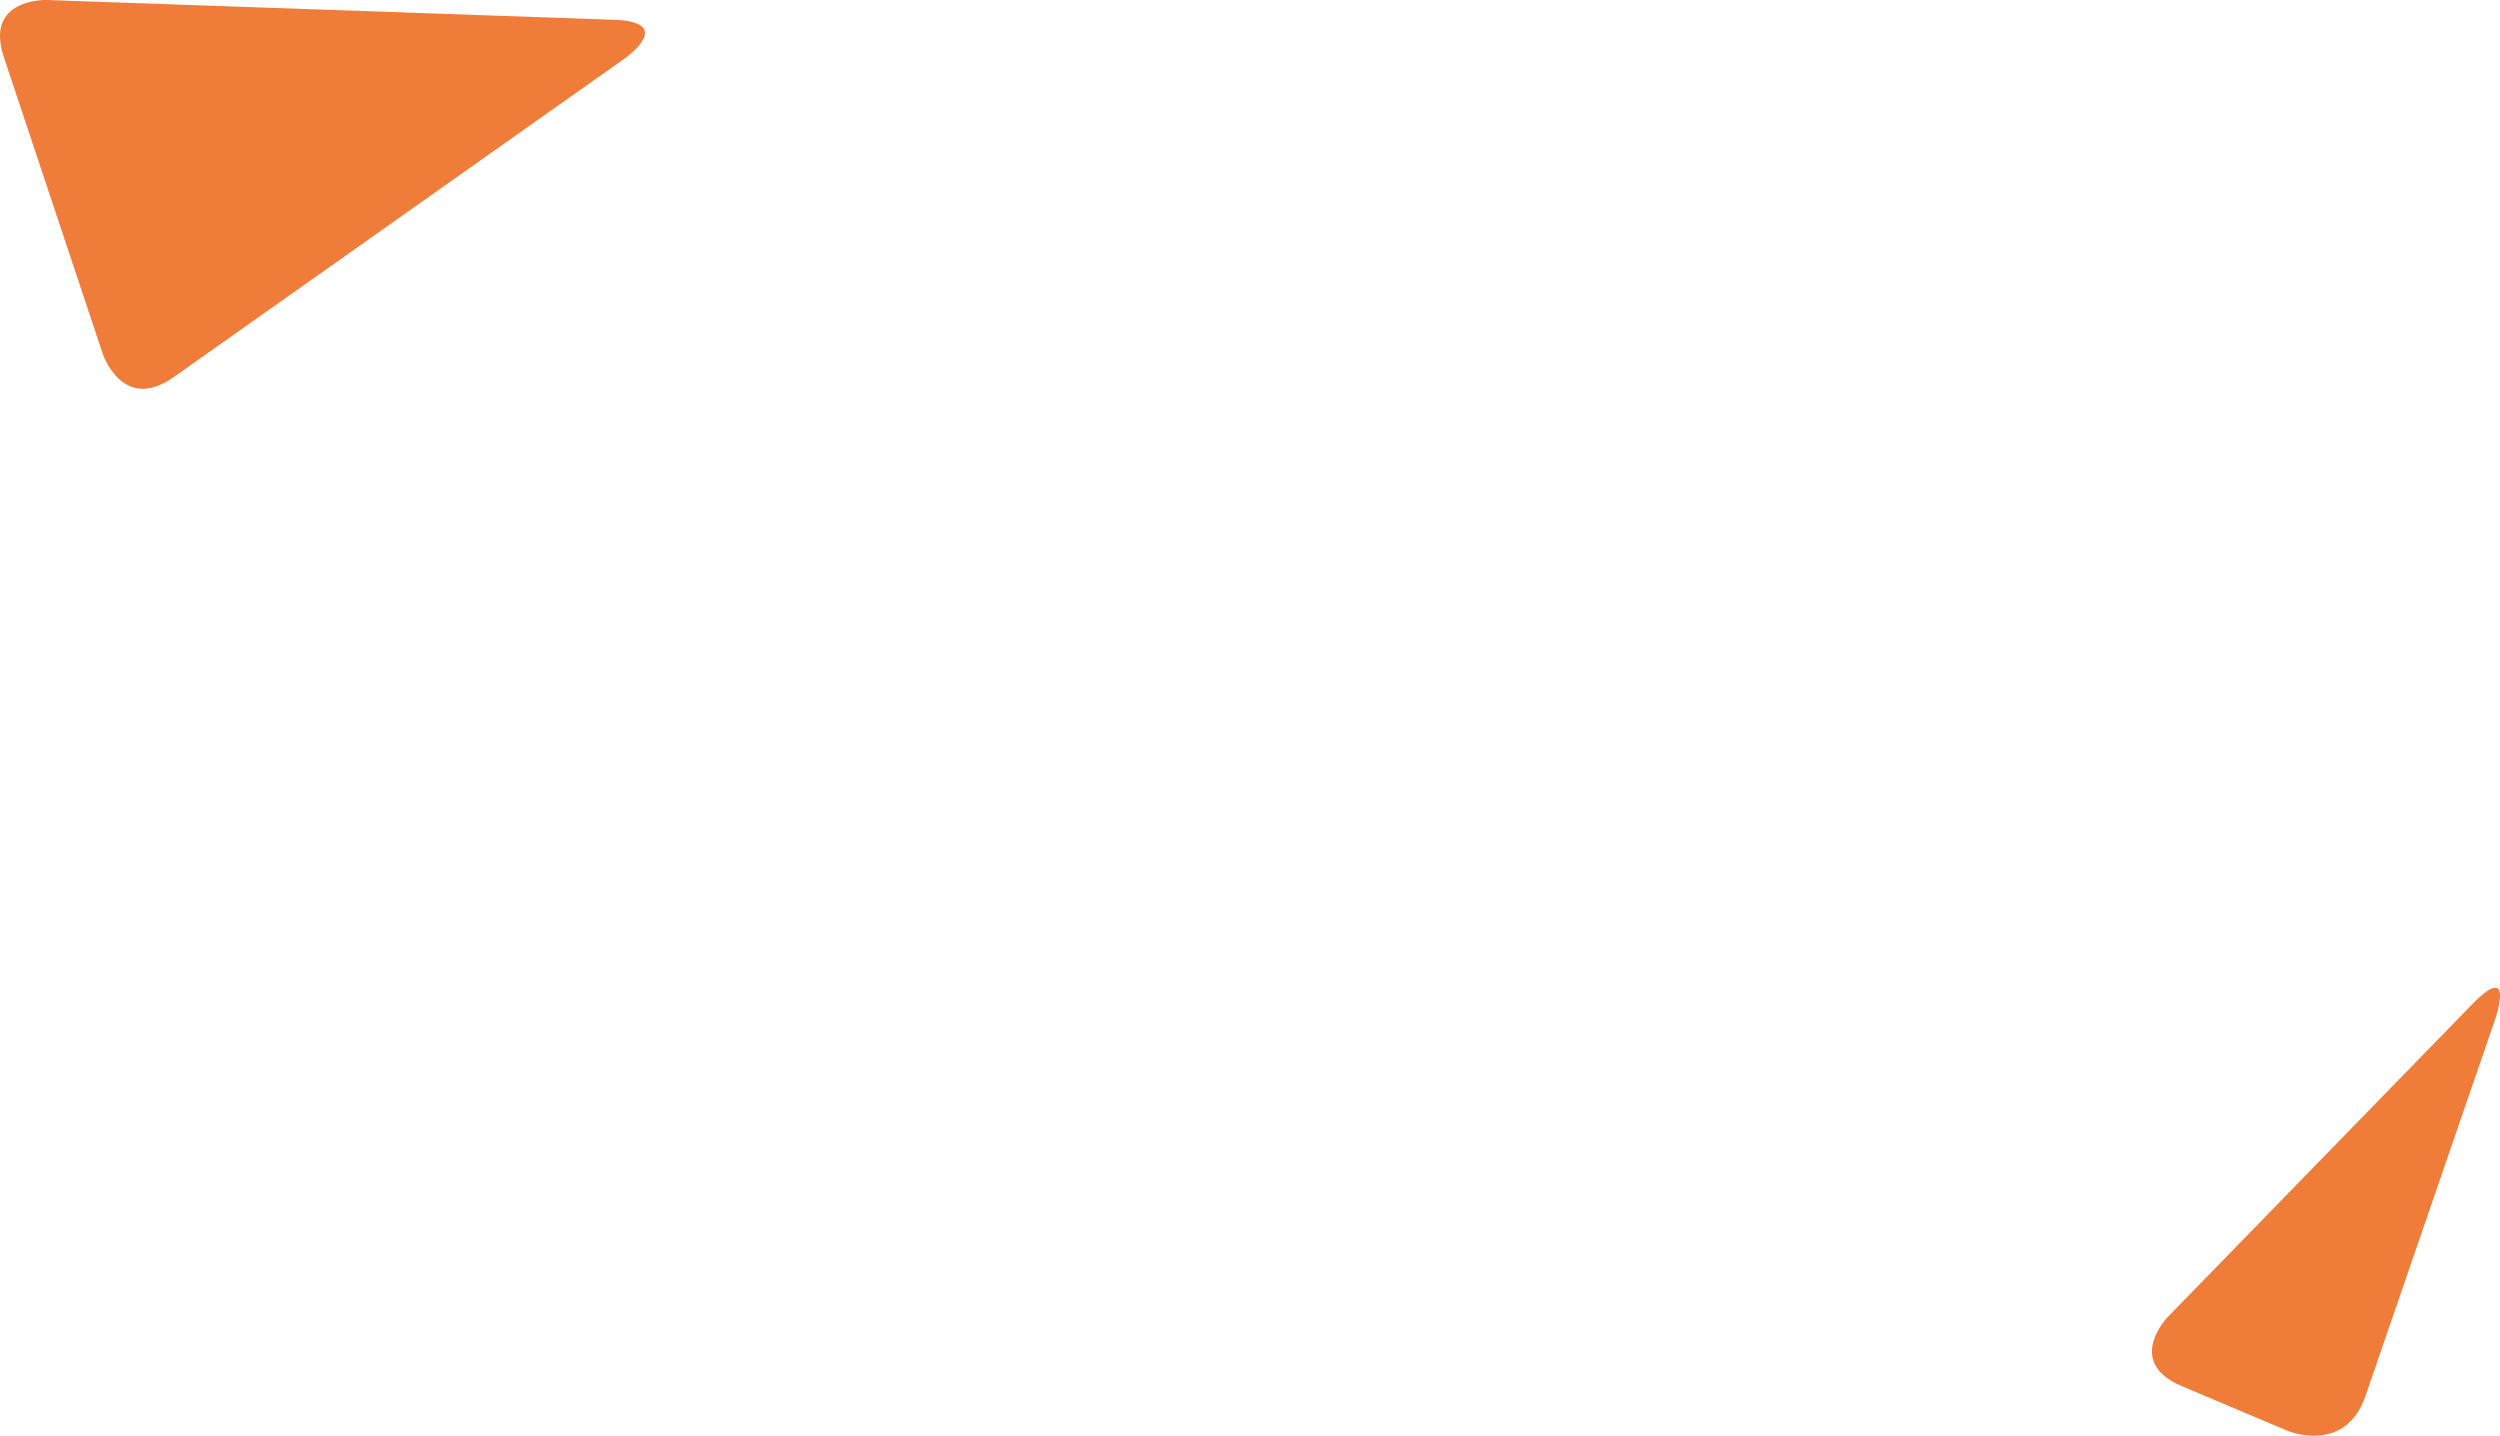 <svg xmlns="http://www.w3.org/2000/svg" viewBox="0 0 1245.84 715.48"><defs><style>.cls-1{fill:#ef7c38;}</style></defs><title>Middel 13</title><g id="Laag_2" data-name="Laag 2"><g id="Laag_1-2" data-name="Laag 1"><path class="cls-1" d="M23.23,0S-7.93-1.08,1.93,28.5L51.21,176.34s9.86,29.58,35.32,11.59l225.07-159s25.47-18-5.69-19.07Z"/><path class="cls-1" d="M1080.28,656.29s-21.75,22.34,7,34.47L1139.92,713s28.72,12.13,38.87-17.35l64.69-187.93s10.14-29.48-11.61-7.14Z"/></g></g></svg>